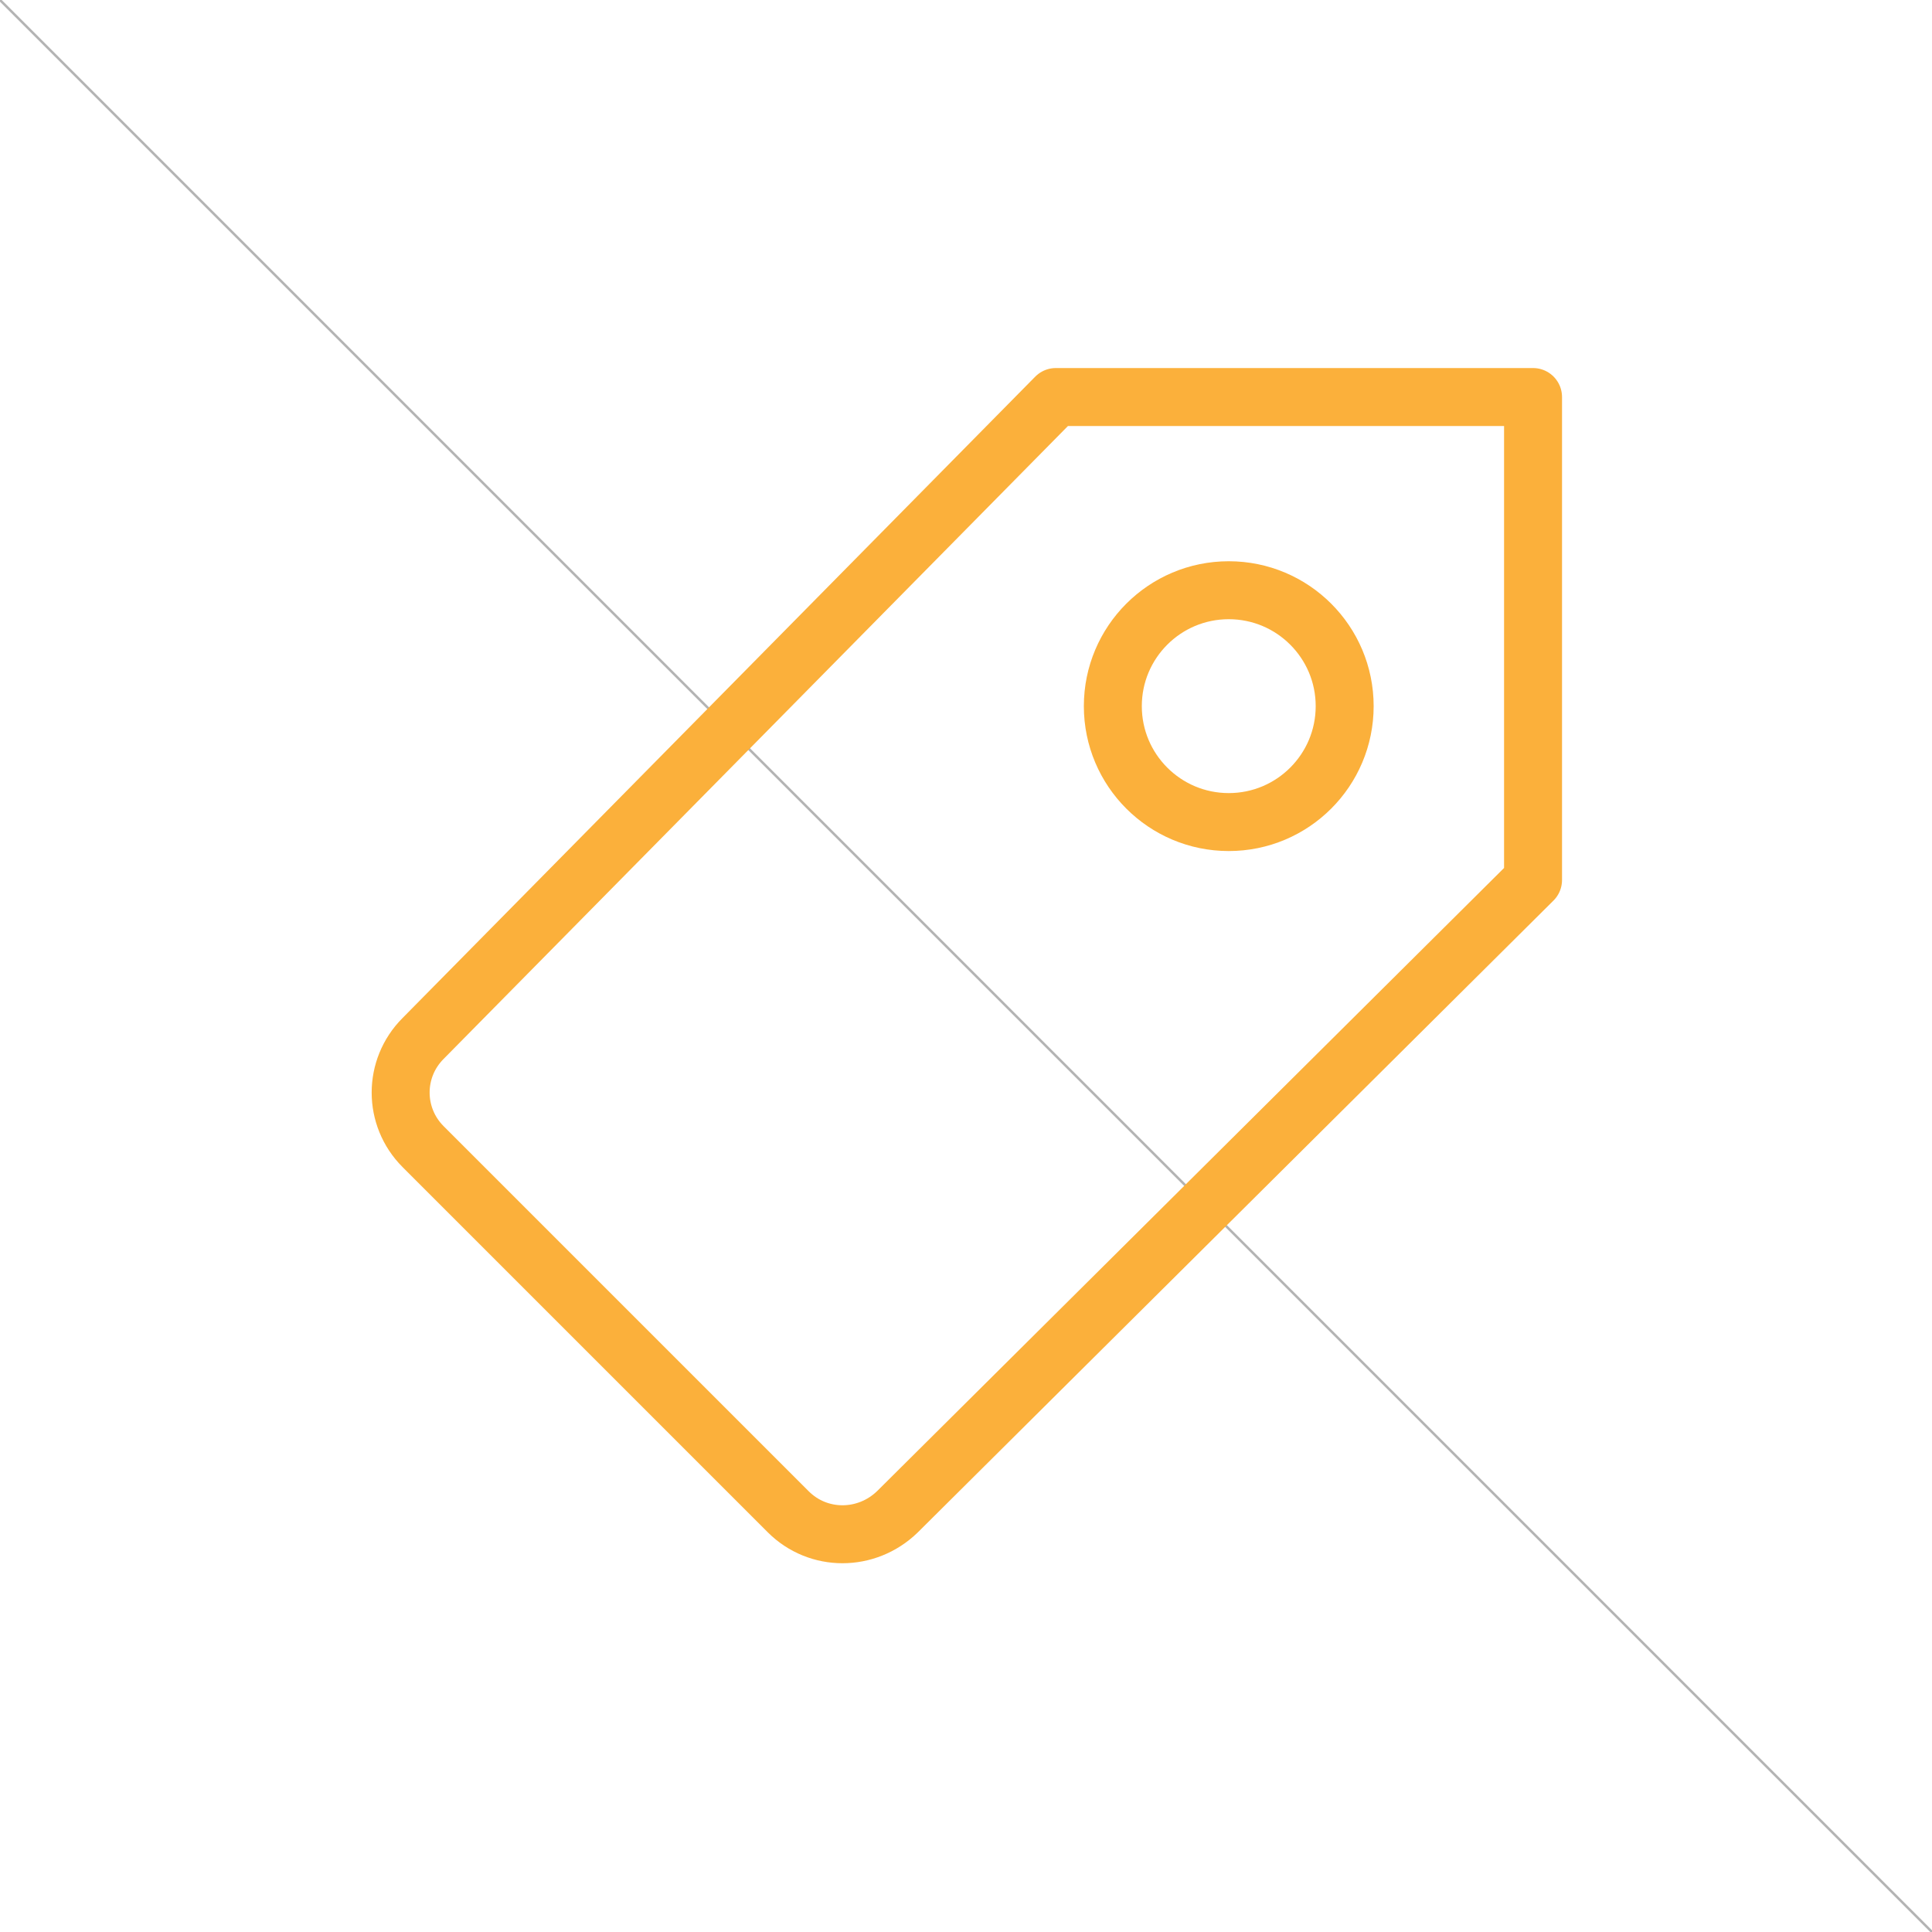 <?xml version="1.0" encoding="utf-8"?>
<!-- Generator: Adobe Illustrator 25.2.1, SVG Export Plug-In . SVG Version: 6.00 Build 0)  -->
<svg version="1.1" id="Layer_1" xmlns="http://www.w3.org/2000/svg" xmlns:xlink="http://www.w3.org/1999/xlink" x="0px" y="0px"
	 viewBox="0 0 200 200" enable-background="new 0 0 200 200" xml:space="preserve">
<g>
	<line fill="none" stroke="#B3B3B3" stroke-width="0.25" stroke-miterlimit="10" x1="0" y1="0" x2="200" y2="200"/>
</g>
<path fill="none" stroke="#FBB03B" stroke-width="6" stroke-linejoin="round" stroke-miterlimit="10" d="M81.6,156.5l-37.8-37.8
	c-3.1-3.1-3.1-8.1,0-11.2l65.5-66.4h49.4v50l-65.8,65.4C89.7,159.6,84.7,159.6,81.6,156.5z"/>
<circle fill="none" stroke="#FBB03B" stroke-width="6" stroke-linejoin="round" stroke-miterlimit="10" cx="127.2" cy="73.1" r="12"/>
</svg>
